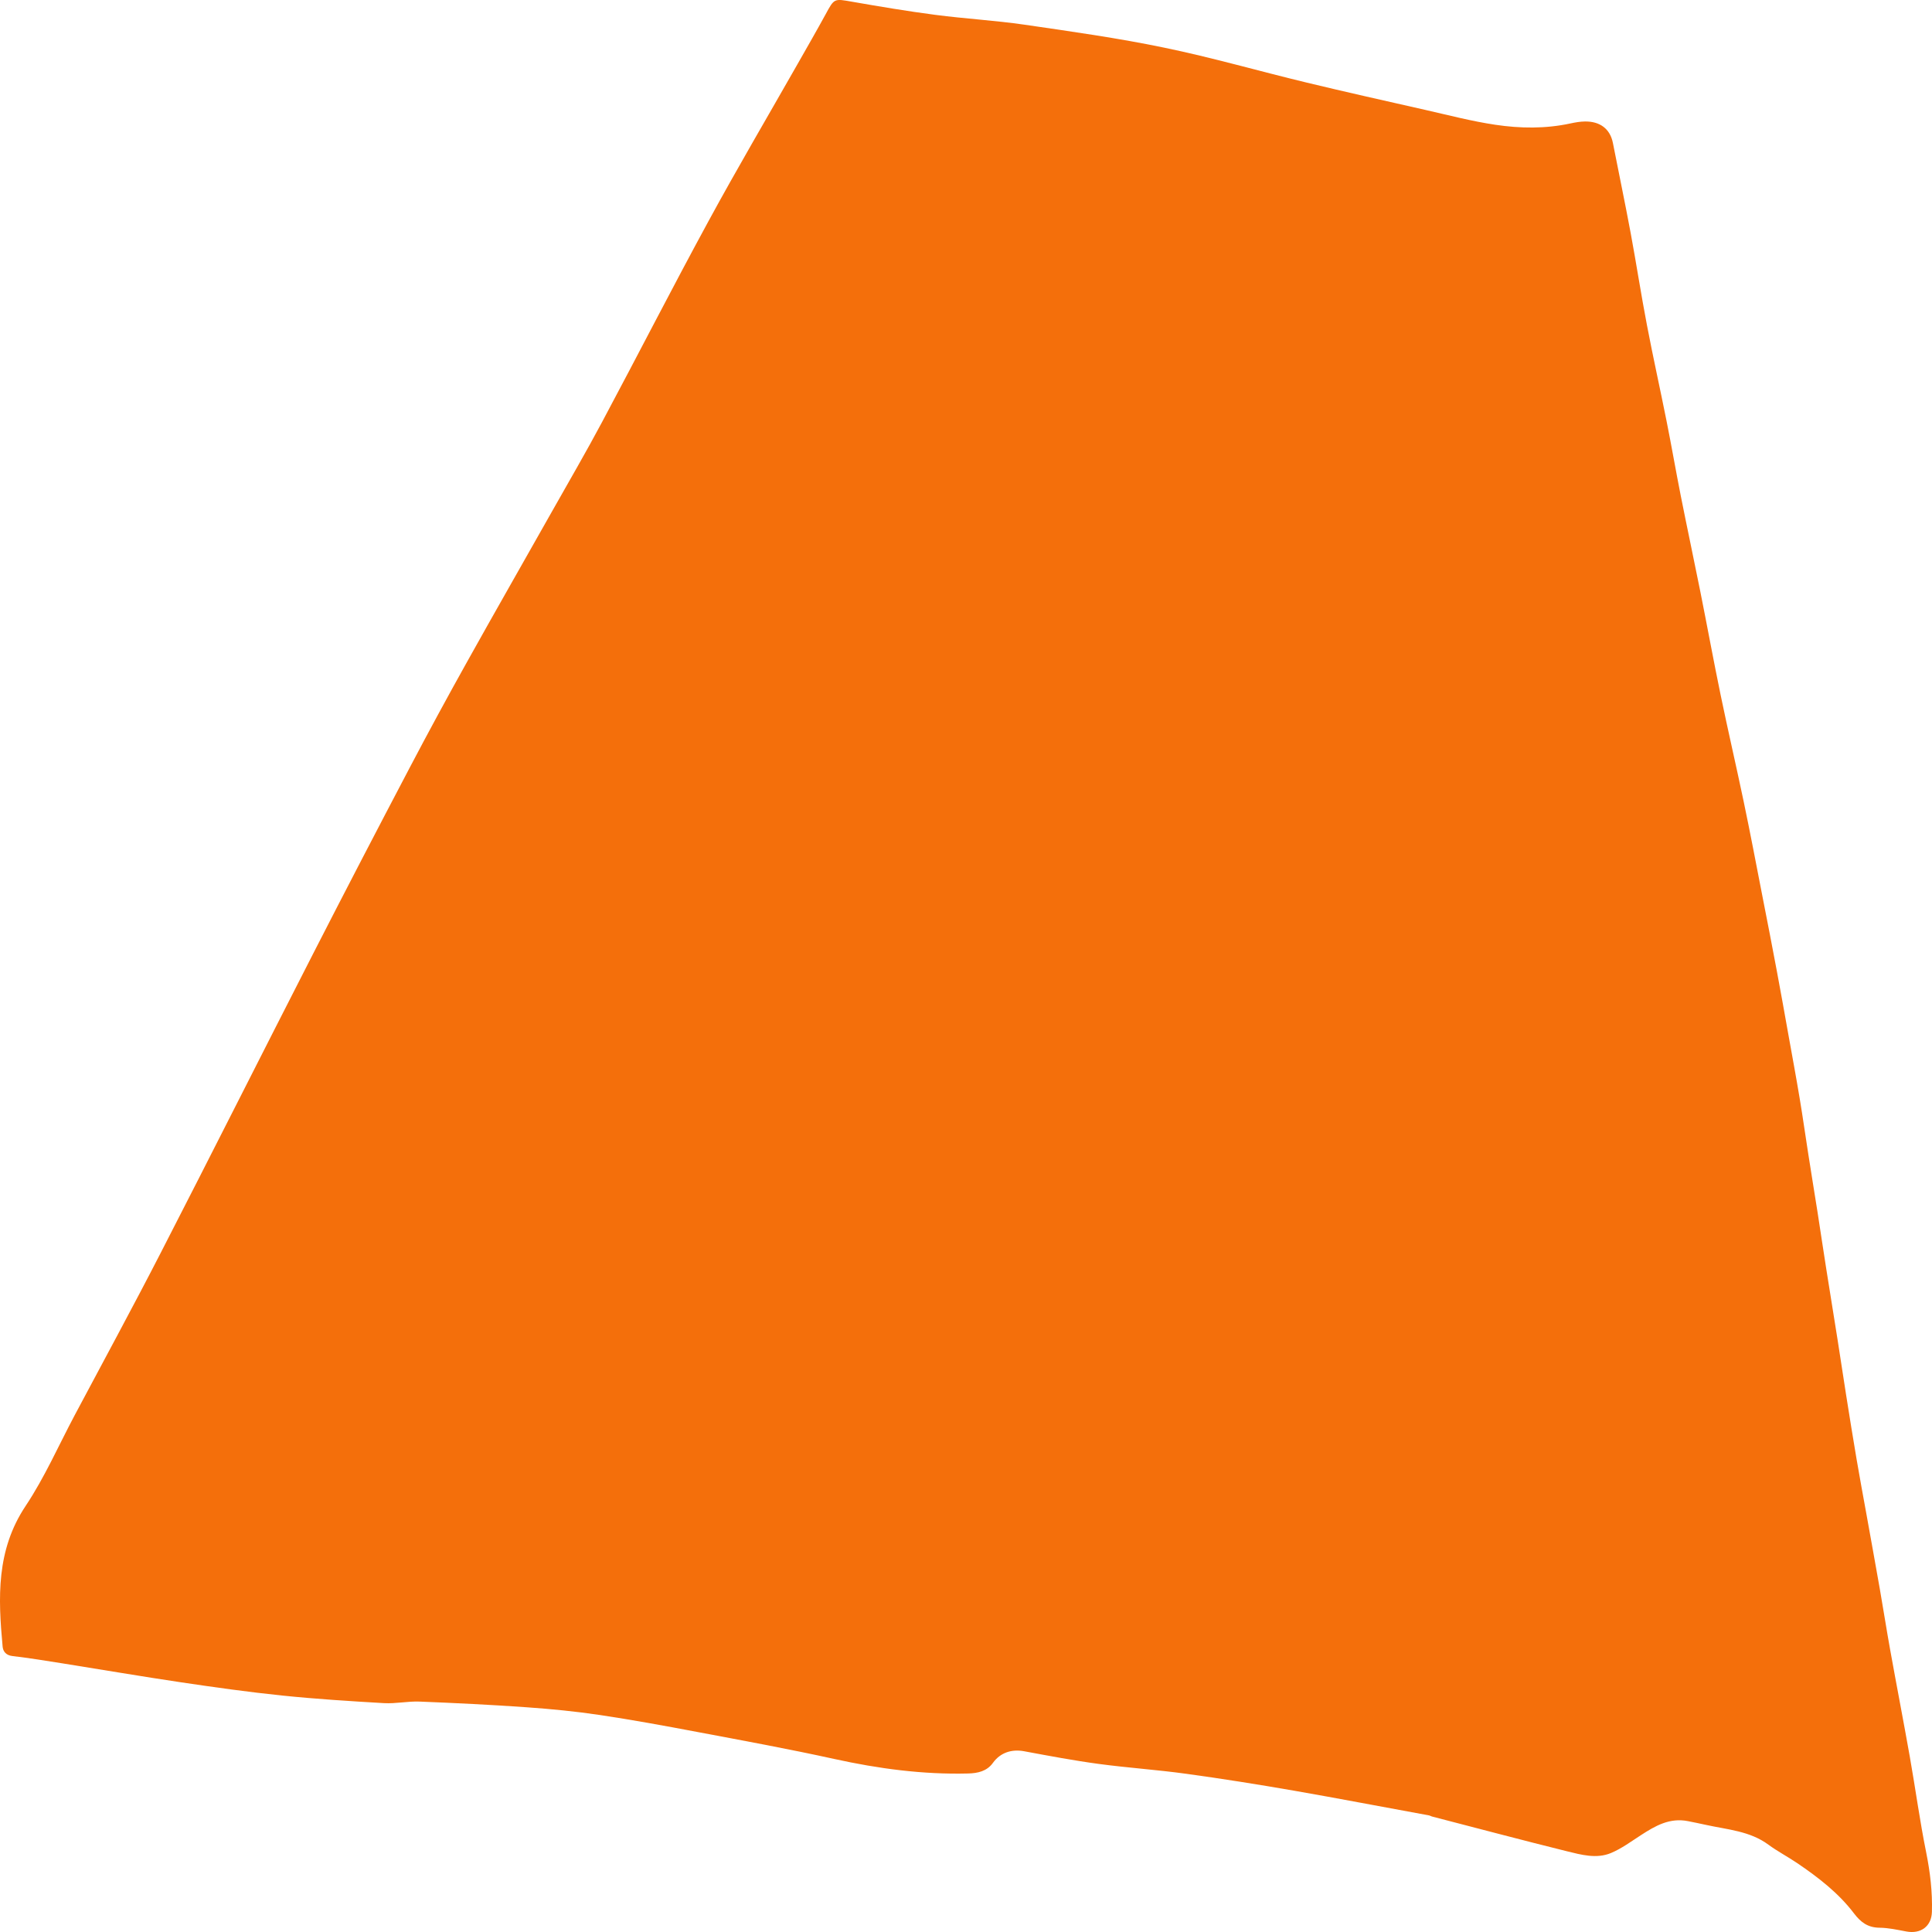 <svg width="42" height="42" viewBox="0 0 42 42" fill="none" xmlns="http://www.w3.org/2000/svg">
<path d="M31.07 39.466C30.08 39.286 29.11 39.098 28.137 38.929C27.355 38.793 26.57 38.668 25.783 38.56C25.153 38.473 24.516 38.431 23.885 38.346C23.343 38.273 22.804 38.171 22.266 38.071C21.993 38.02 21.747 38.099 21.585 38.324C21.454 38.506 21.254 38.549 21.047 38.554C20.062 38.579 19.098 38.45 18.139 38.239C17.148 38.021 16.149 37.838 15.151 37.65C14.448 37.517 13.744 37.388 13.036 37.282C12.512 37.204 11.982 37.152 11.453 37.115C10.677 37.06 9.899 37.022 9.121 36.991C8.865 36.981 8.606 37.039 8.351 37.025C7.613 36.982 6.874 36.936 6.138 36.86C5.402 36.784 4.668 36.681 3.936 36.572C3.081 36.445 2.229 36.299 1.375 36.163C1.007 36.105 0.64 36.044 0.27 36.001C0.124 35.984 0.066 35.894 0.057 35.796C-0.041 34.739 -0.086 33.703 0.557 32.738C0.972 32.115 1.274 31.423 1.626 30.761C2.248 29.591 2.881 28.428 3.486 27.251C4.603 25.079 5.699 22.898 6.811 20.725C7.503 19.373 8.204 18.025 8.911 16.68C9.316 15.909 9.732 15.143 10.157 14.382C10.768 13.286 11.393 12.195 12.01 11.101C12.372 10.46 12.743 9.823 13.089 9.174C13.866 7.72 14.616 6.252 15.404 4.804C16.029 3.654 16.695 2.524 17.342 1.386C17.546 1.027 17.752 0.67 17.949 0.309C18.138 -0.039 18.132 -0.031 18.521 0.037C19.123 0.142 19.727 0.244 20.333 0.323C20.978 0.407 21.631 0.444 22.274 0.537C23.289 0.685 24.307 0.828 25.309 1.036C26.347 1.25 27.366 1.545 28.396 1.793C29.257 2.001 30.123 2.194 30.988 2.39C31.492 2.504 31.994 2.636 32.505 2.712C33.047 2.793 33.598 2.801 34.142 2.683C34.245 2.661 34.351 2.642 34.456 2.641C34.776 2.637 35.002 2.794 35.064 3.112C35.191 3.763 35.328 4.412 35.449 5.064C35.573 5.731 35.675 6.401 35.803 7.067C35.936 7.765 36.091 8.458 36.23 9.155C36.338 9.694 36.431 10.236 36.538 10.776C36.676 11.472 36.825 12.167 36.964 12.863C37.114 13.613 37.251 14.364 37.406 15.113C37.566 15.886 37.745 16.656 37.907 17.429C38.05 18.112 38.18 18.797 38.313 19.481C38.42 20.027 38.527 20.573 38.629 21.12C38.715 21.575 38.795 22.031 38.877 22.487C38.96 22.95 39.046 23.412 39.123 23.875C39.191 24.279 39.247 24.686 39.311 25.091C39.376 25.51 39.445 25.928 39.511 26.346C39.575 26.758 39.636 27.171 39.701 27.583C39.781 28.094 39.866 28.605 39.946 29.116C40.01 29.521 40.07 29.927 40.134 30.332C40.208 30.797 40.282 31.261 40.361 31.725C40.426 32.109 40.498 32.492 40.567 32.875C40.666 33.429 40.768 33.984 40.865 34.539C40.942 34.976 41.009 35.414 41.088 35.851C41.228 36.63 41.379 37.407 41.517 38.186C41.64 38.881 41.734 39.581 41.874 40.272C41.96 40.702 42.011 41.128 41.998 41.564C41.989 41.873 41.761 42.048 41.443 41.989C41.249 41.953 41.053 41.909 40.858 41.907C40.599 41.904 40.447 41.783 40.303 41.594C39.97 41.155 39.532 40.816 39.072 40.504C38.867 40.365 38.643 40.248 38.444 40.102C38.042 39.804 37.551 39.774 37.084 39.671C36.954 39.643 36.824 39.615 36.694 39.59C36.295 39.511 35.982 39.694 35.673 39.894C35.459 40.032 35.252 40.187 35.019 40.284C34.705 40.414 34.373 40.321 34.06 40.244C33.08 40.001 32.103 39.741 31.125 39.488C31.112 39.484 31.101 39.474 31.07 39.466Z" fill="#F46F0B"/>
</svg>
